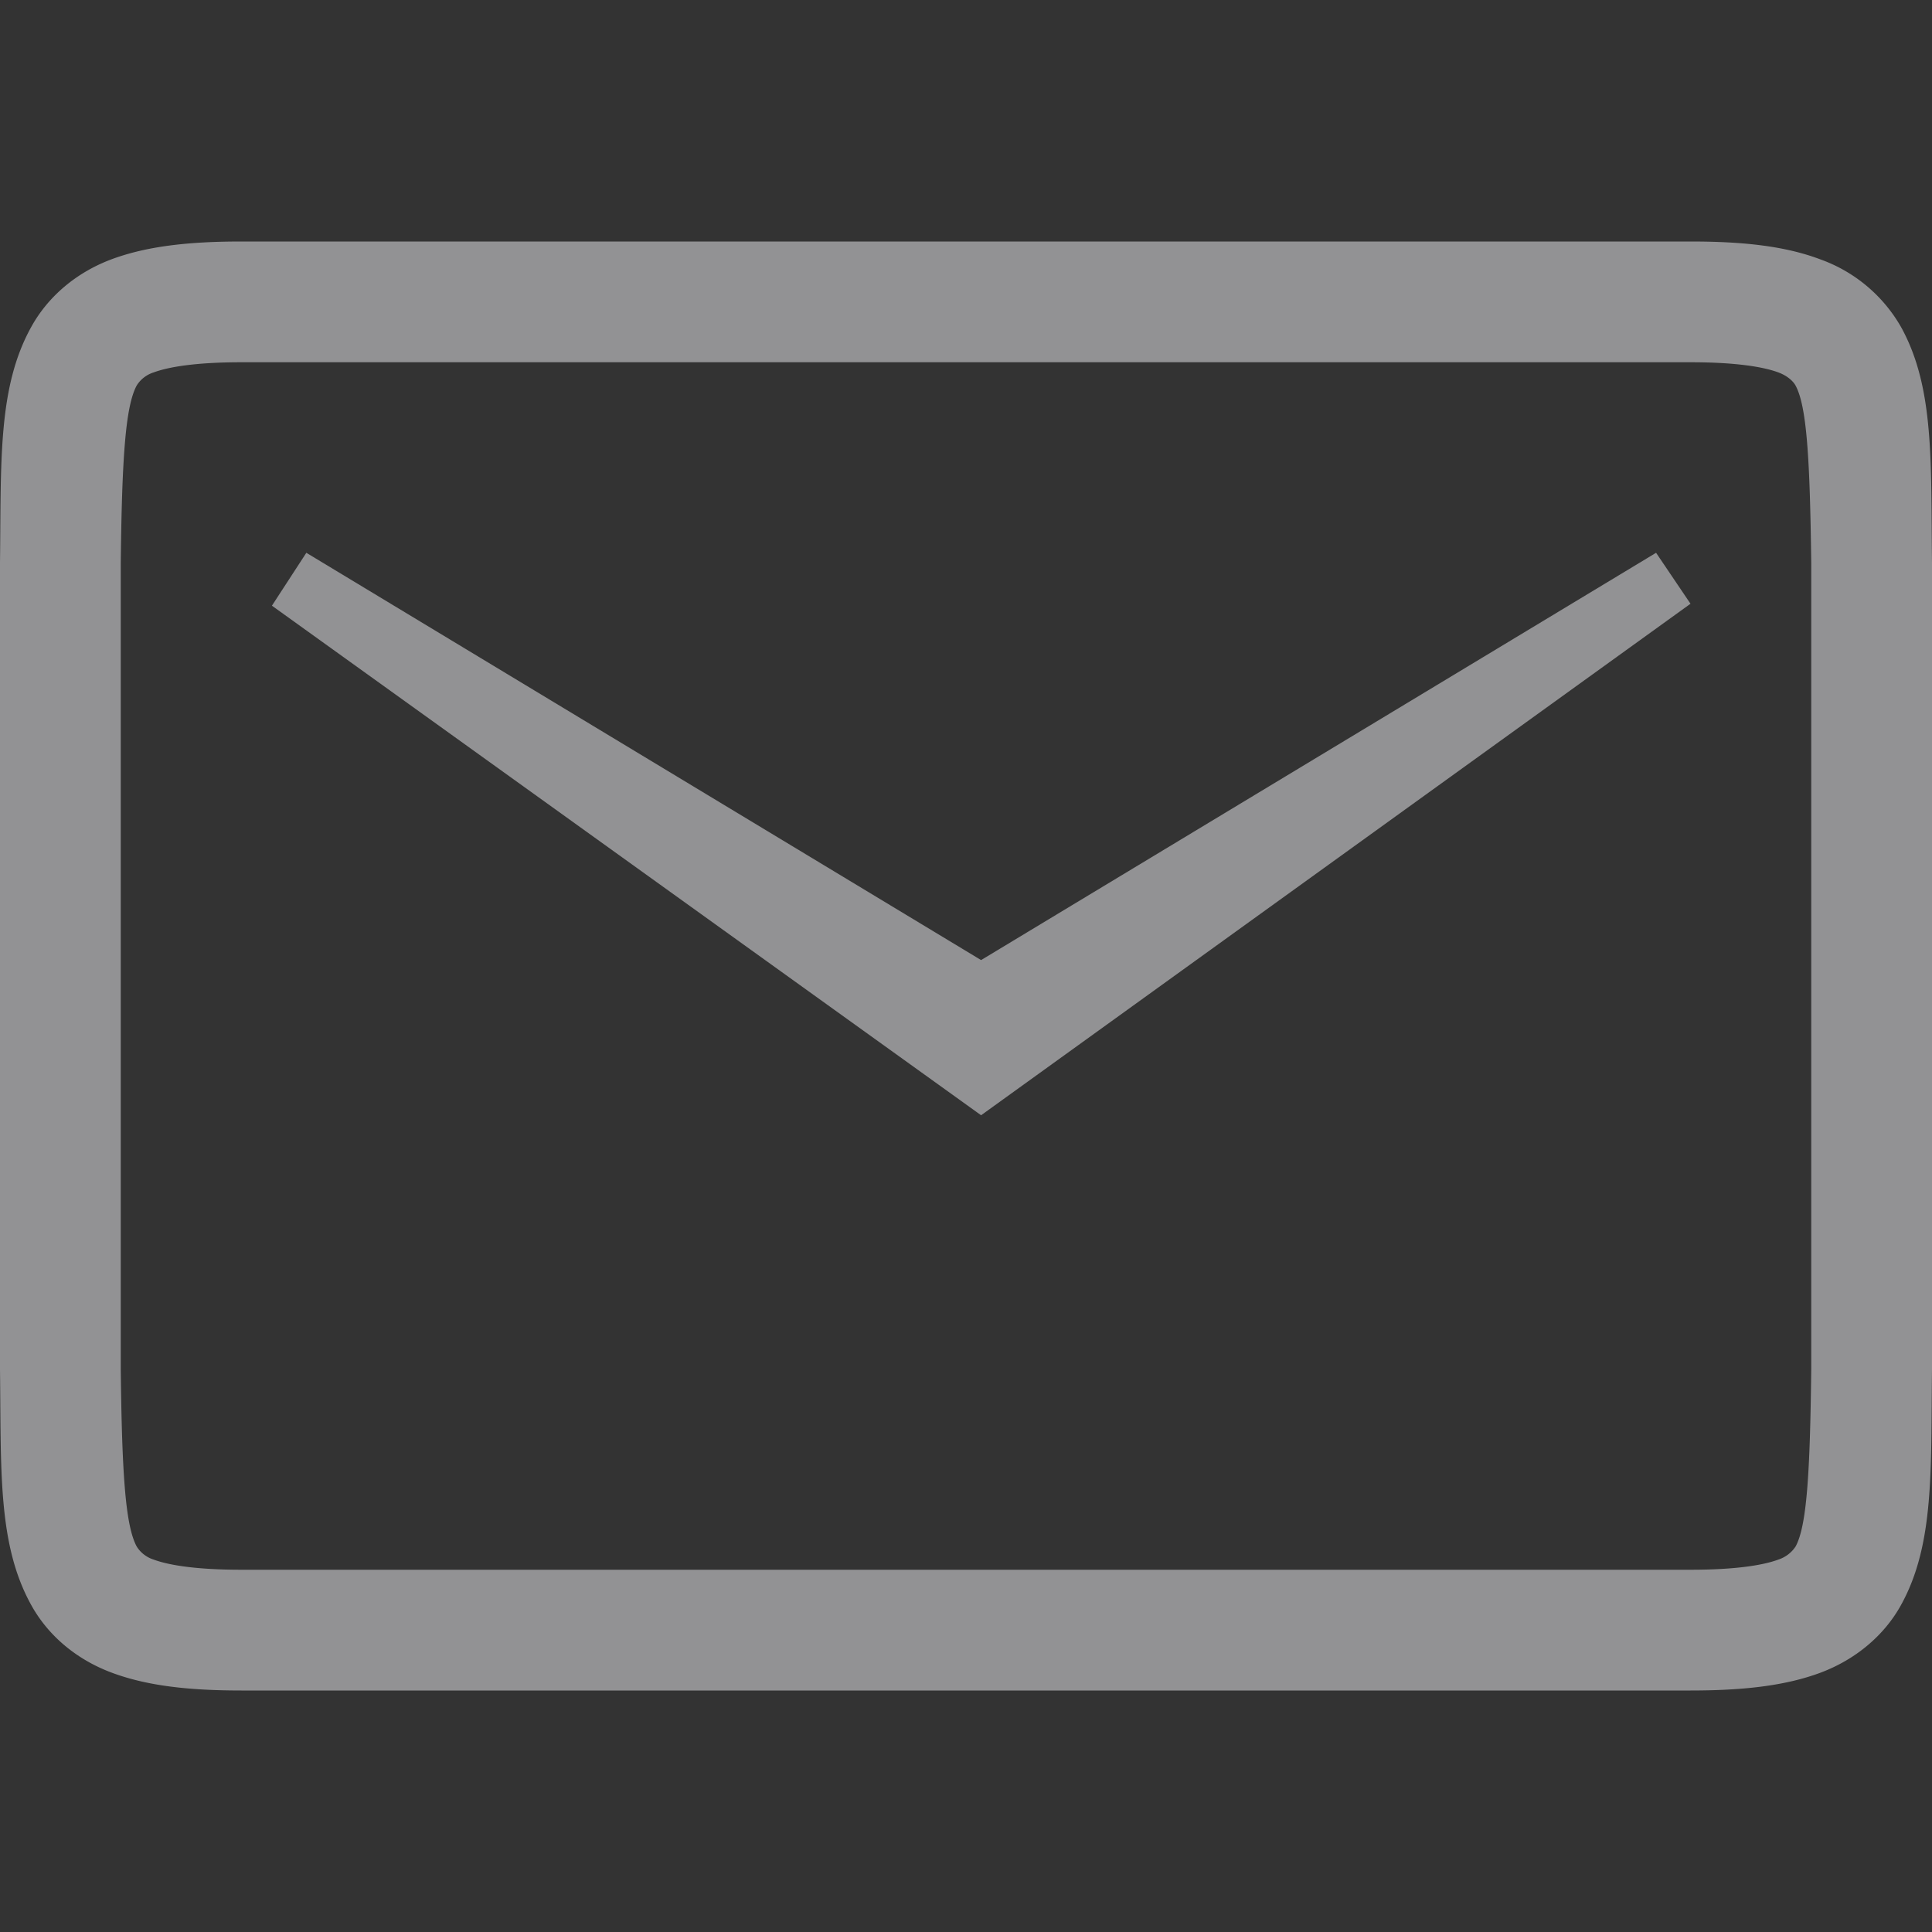 <svg height="16" width="16" xmlns="http://www.w3.org/2000/svg"><rect width="100%" height="100%" fill="#333333" stroke="none"/><path d="m2 2c-.438 0-.786.039-1.078.148-.293.11-.526.31-.664.561-.278.502-.248 1.114-.258 1.953v6.676c.01.839-.02 1.451.258 1.953.138.251.371.45.664.56.292.11.64.149 1.078.149h12c.438 0 .786-.039 1.078-.148.292-.11.528-.31.666-.561.277-.502.246-1.114.256-1.953v-6.676c-.01-.839.021-1.451-.256-1.953a1.257 1.257 0 0 0 -.666-.56c-.292-.111-.64-.149-1.078-.149zm0 1h12c.38 0 .606.039.727.084.084.031.127.08.142.107.095.172.12.615.131 1.473v6.674c-.01.855-.036 1.299-.13 1.47a.272.272 0 0 1 -.143.108c-.121.045-.347.084-.727.084h-12c-.38 0-.606-.039-.727-.084a.257.257 0 0 1 -.14-.107c-.096-.174-.123-.617-.133-1.471v-6.674c.01-.856.037-1.299.133-1.473a.257.257 0 0 1 .14-.107c.121-.045.347-.084.727-.084zm.537 1.578-.285.438 5.873 4.22 5.875-4.236-.285-.422-5.59 3.373z" fill="#f2f2f7" opacity=".5"/></svg>